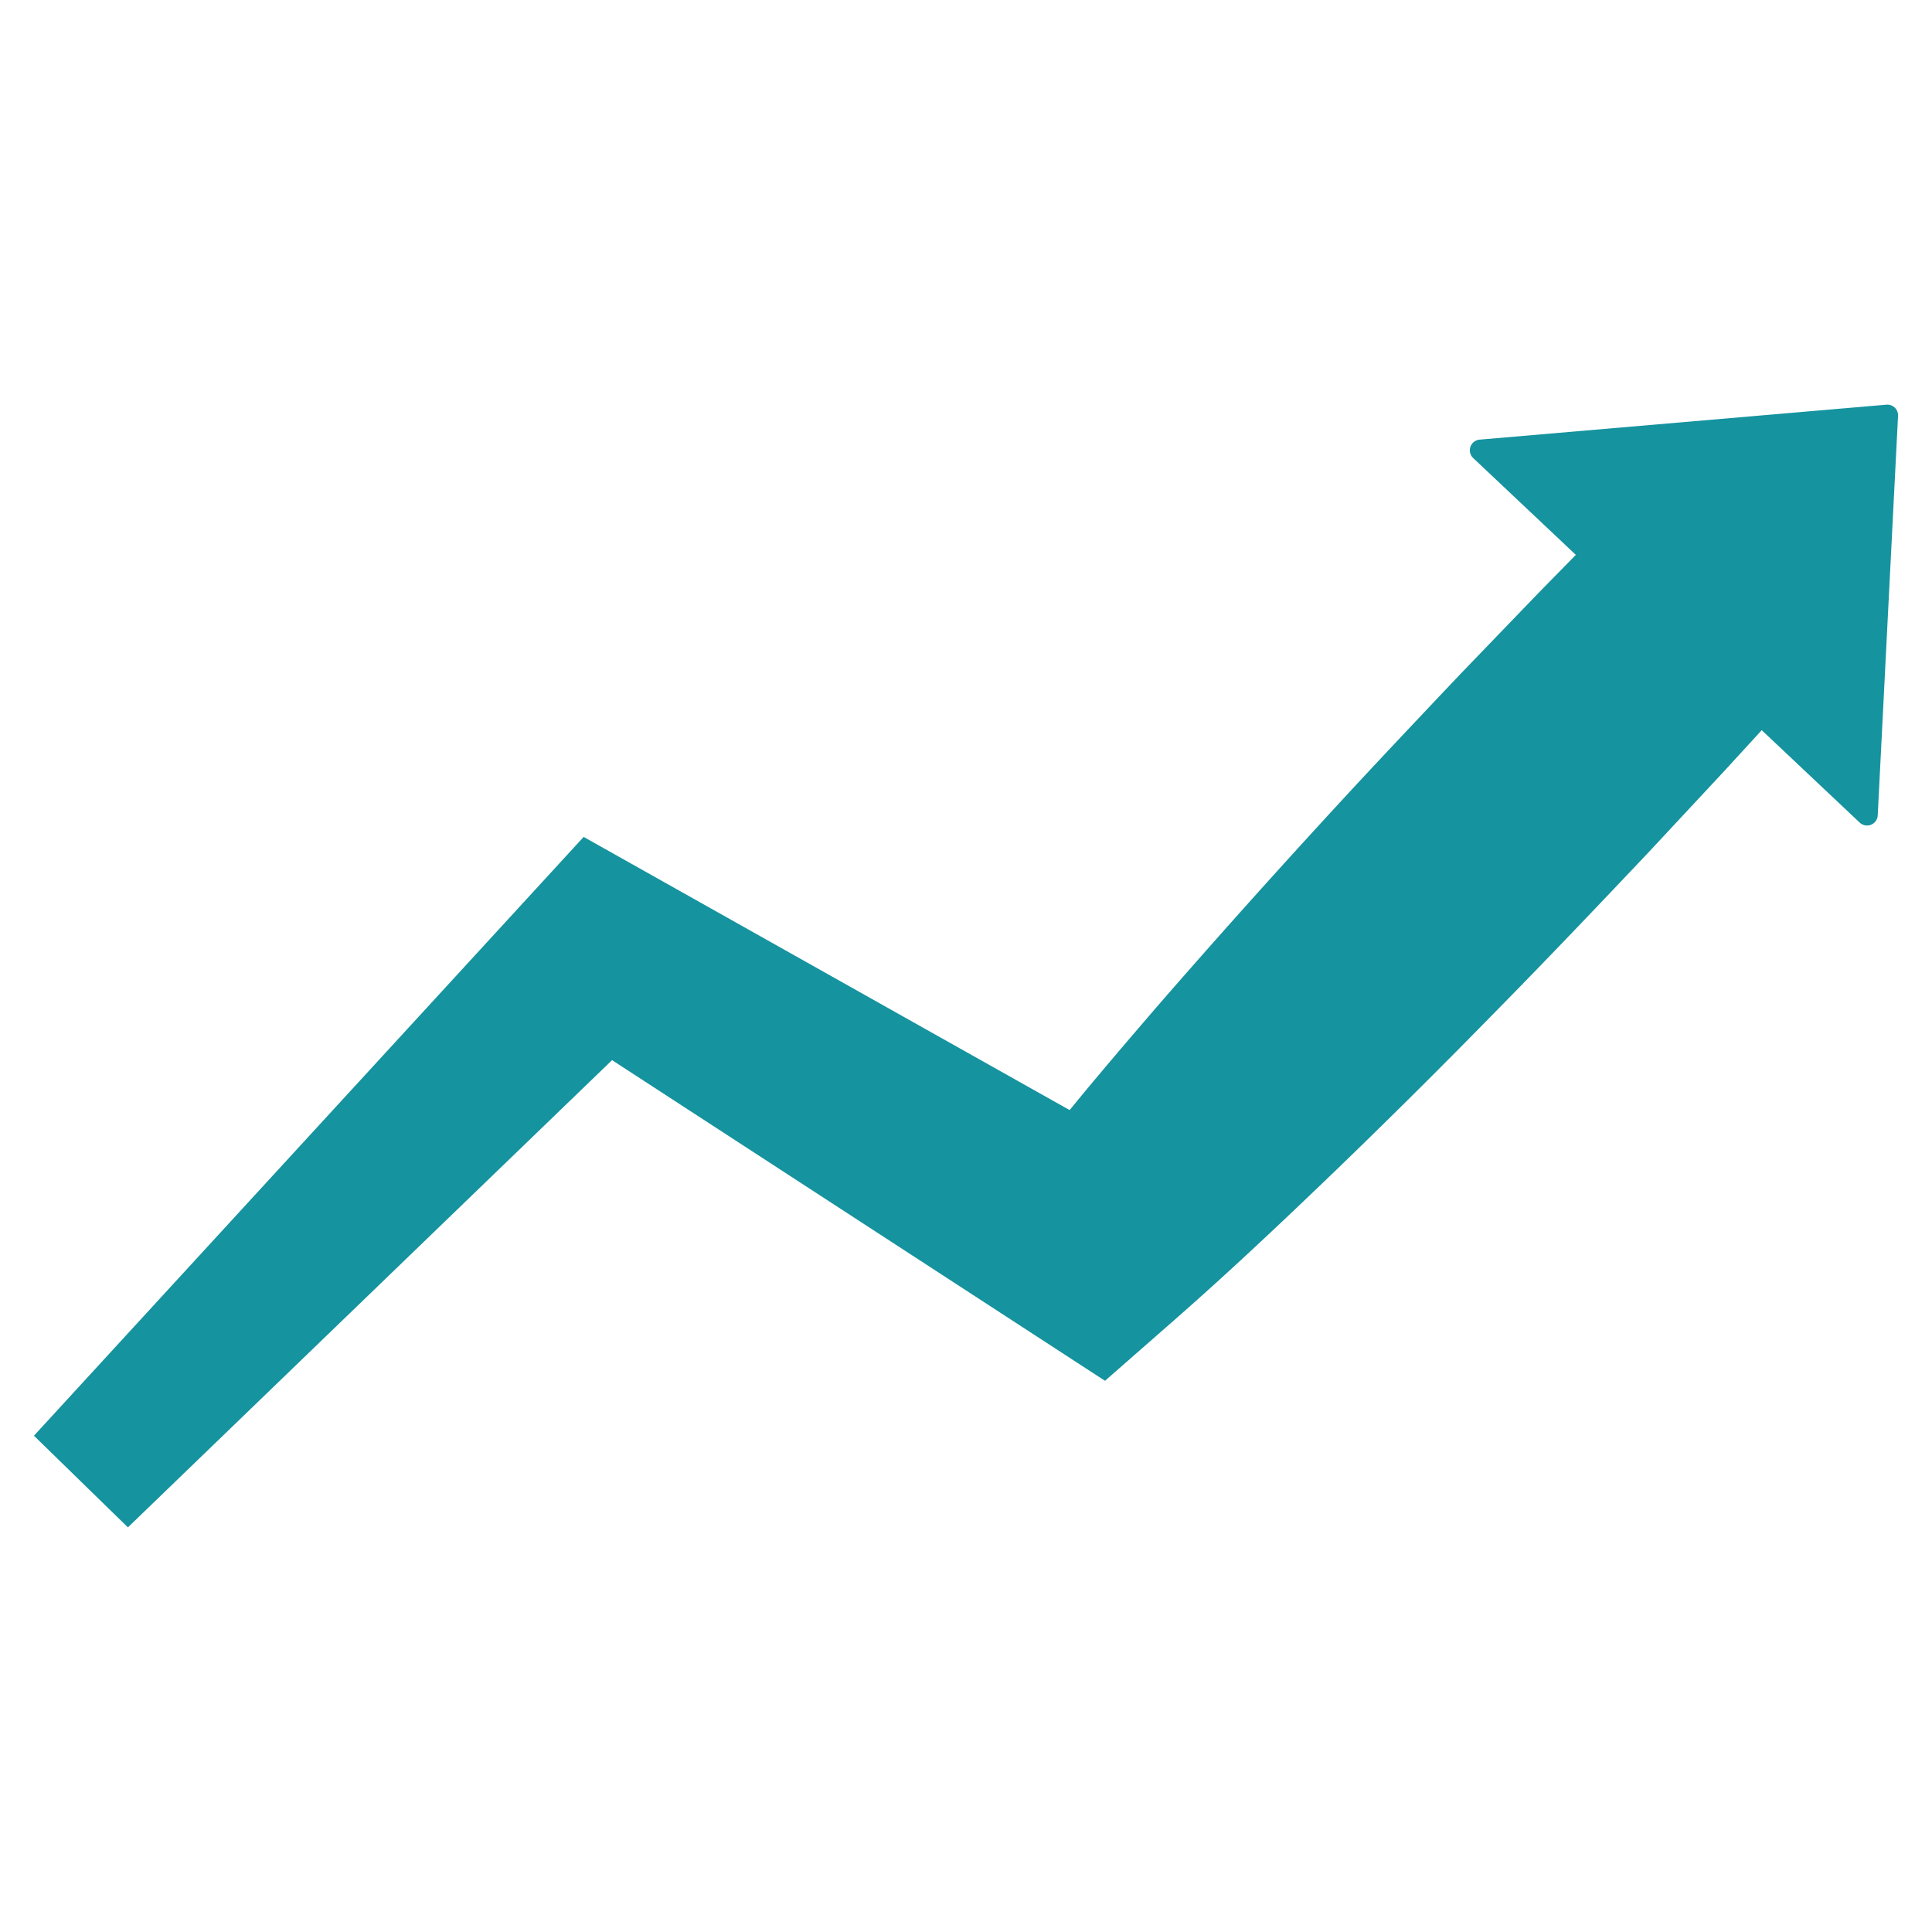 <svg id="Layer_1" data-name="Layer 1" xmlns="http://www.w3.org/2000/svg" viewBox="0 0 128 128"><defs><style>.cls-1{fill:#2d3e50;}</style></defs><title>b</title><path class="cls-1" d="M124.982,26.811,98.029,29.127a.708.708,0,0,0-.425,1.221L104.403,36.761l-1.509,1.54-1.007,1.028-5.112,5.307q-2.955,3.114-5.886,6.243-2.1,2.25-4.176,4.527-4.97,5.44-9.814,11.004c-1.607,1.861-3.207,3.73-4.784,5.62-.419.502-.833,1.01-1.249,1.515L69.179,72.598,42.868,57.808l-4.2-2.36-3.009,3.278-3.765,4.102L2.249,95.12l6.226,6.072L40.55,70.238h.003l18.777,12.215,9.601,6.246,3.482,2.265.797.517,4.53-3.969q2.782-2.441,5.478-4.962c1.804-1.677,3.582-3.376,5.354-5.08q5.307-5.125,10.458-10.393c3.449-3.5,6.834-7.061,10.21-10.629l5.024-5.393.679-.741,1.776-1.938,6.492,6.123a.708.708,0,0,0,1.193-.479l1.346-26.468A.708.708,0,0,0,124.982,26.811Z" id="id_101" style="fill: rgb(21, 147, 159);"></path></svg>
